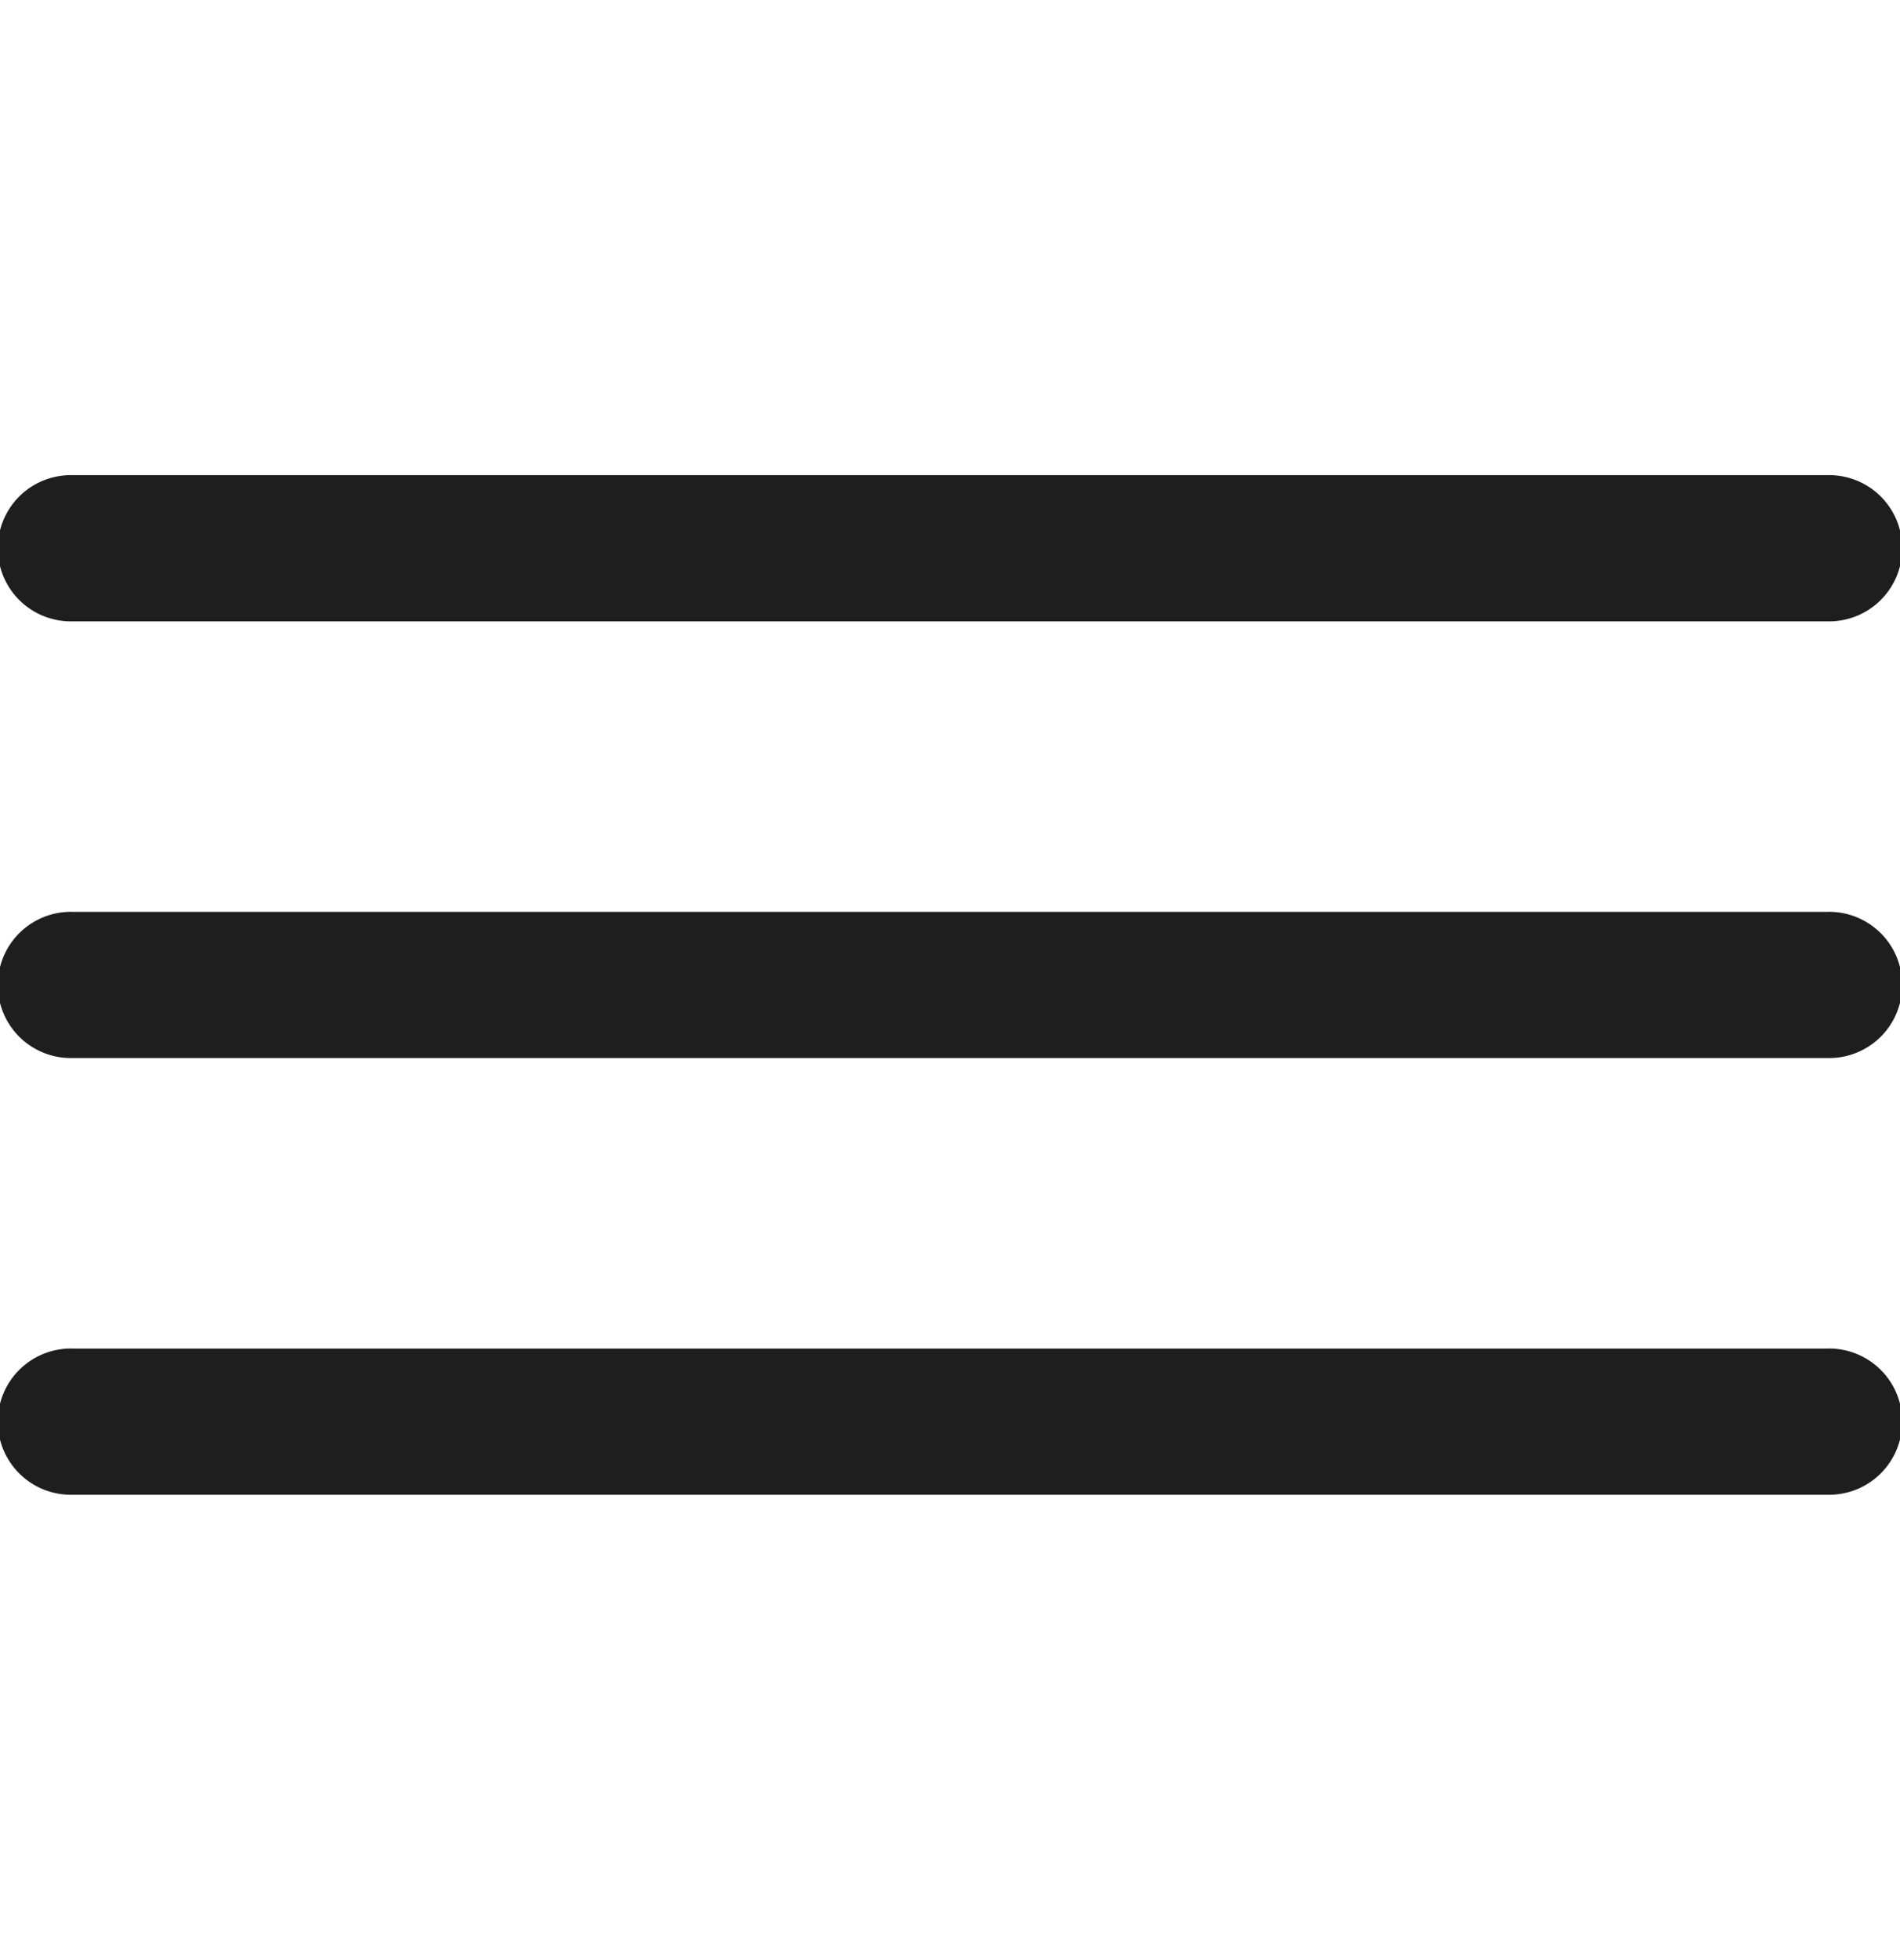 <svg xmlns="http://www.w3.org/2000/svg" width="28.125" height="29" viewBox="0 0 28.125 29"><defs><style>.a{fill:#1e1e1e;}</style></defs><path class="a" d="M1.082,15.087a1.082,1.082,0,1,1,0-2.163H27.043a1.082,1.082,0,1,1,0,2.163Zm0-6.462a1.082,1.082,0,1,1,0-2.163H27.043a1.082,1.082,0,1,1,0,2.163Zm0-6.462A1.082,1.082,0,1,1,1.082,0H27.043a1.082,1.082,0,1,1,0,2.163Z" transform="translate(0 7.031)"/></svg>